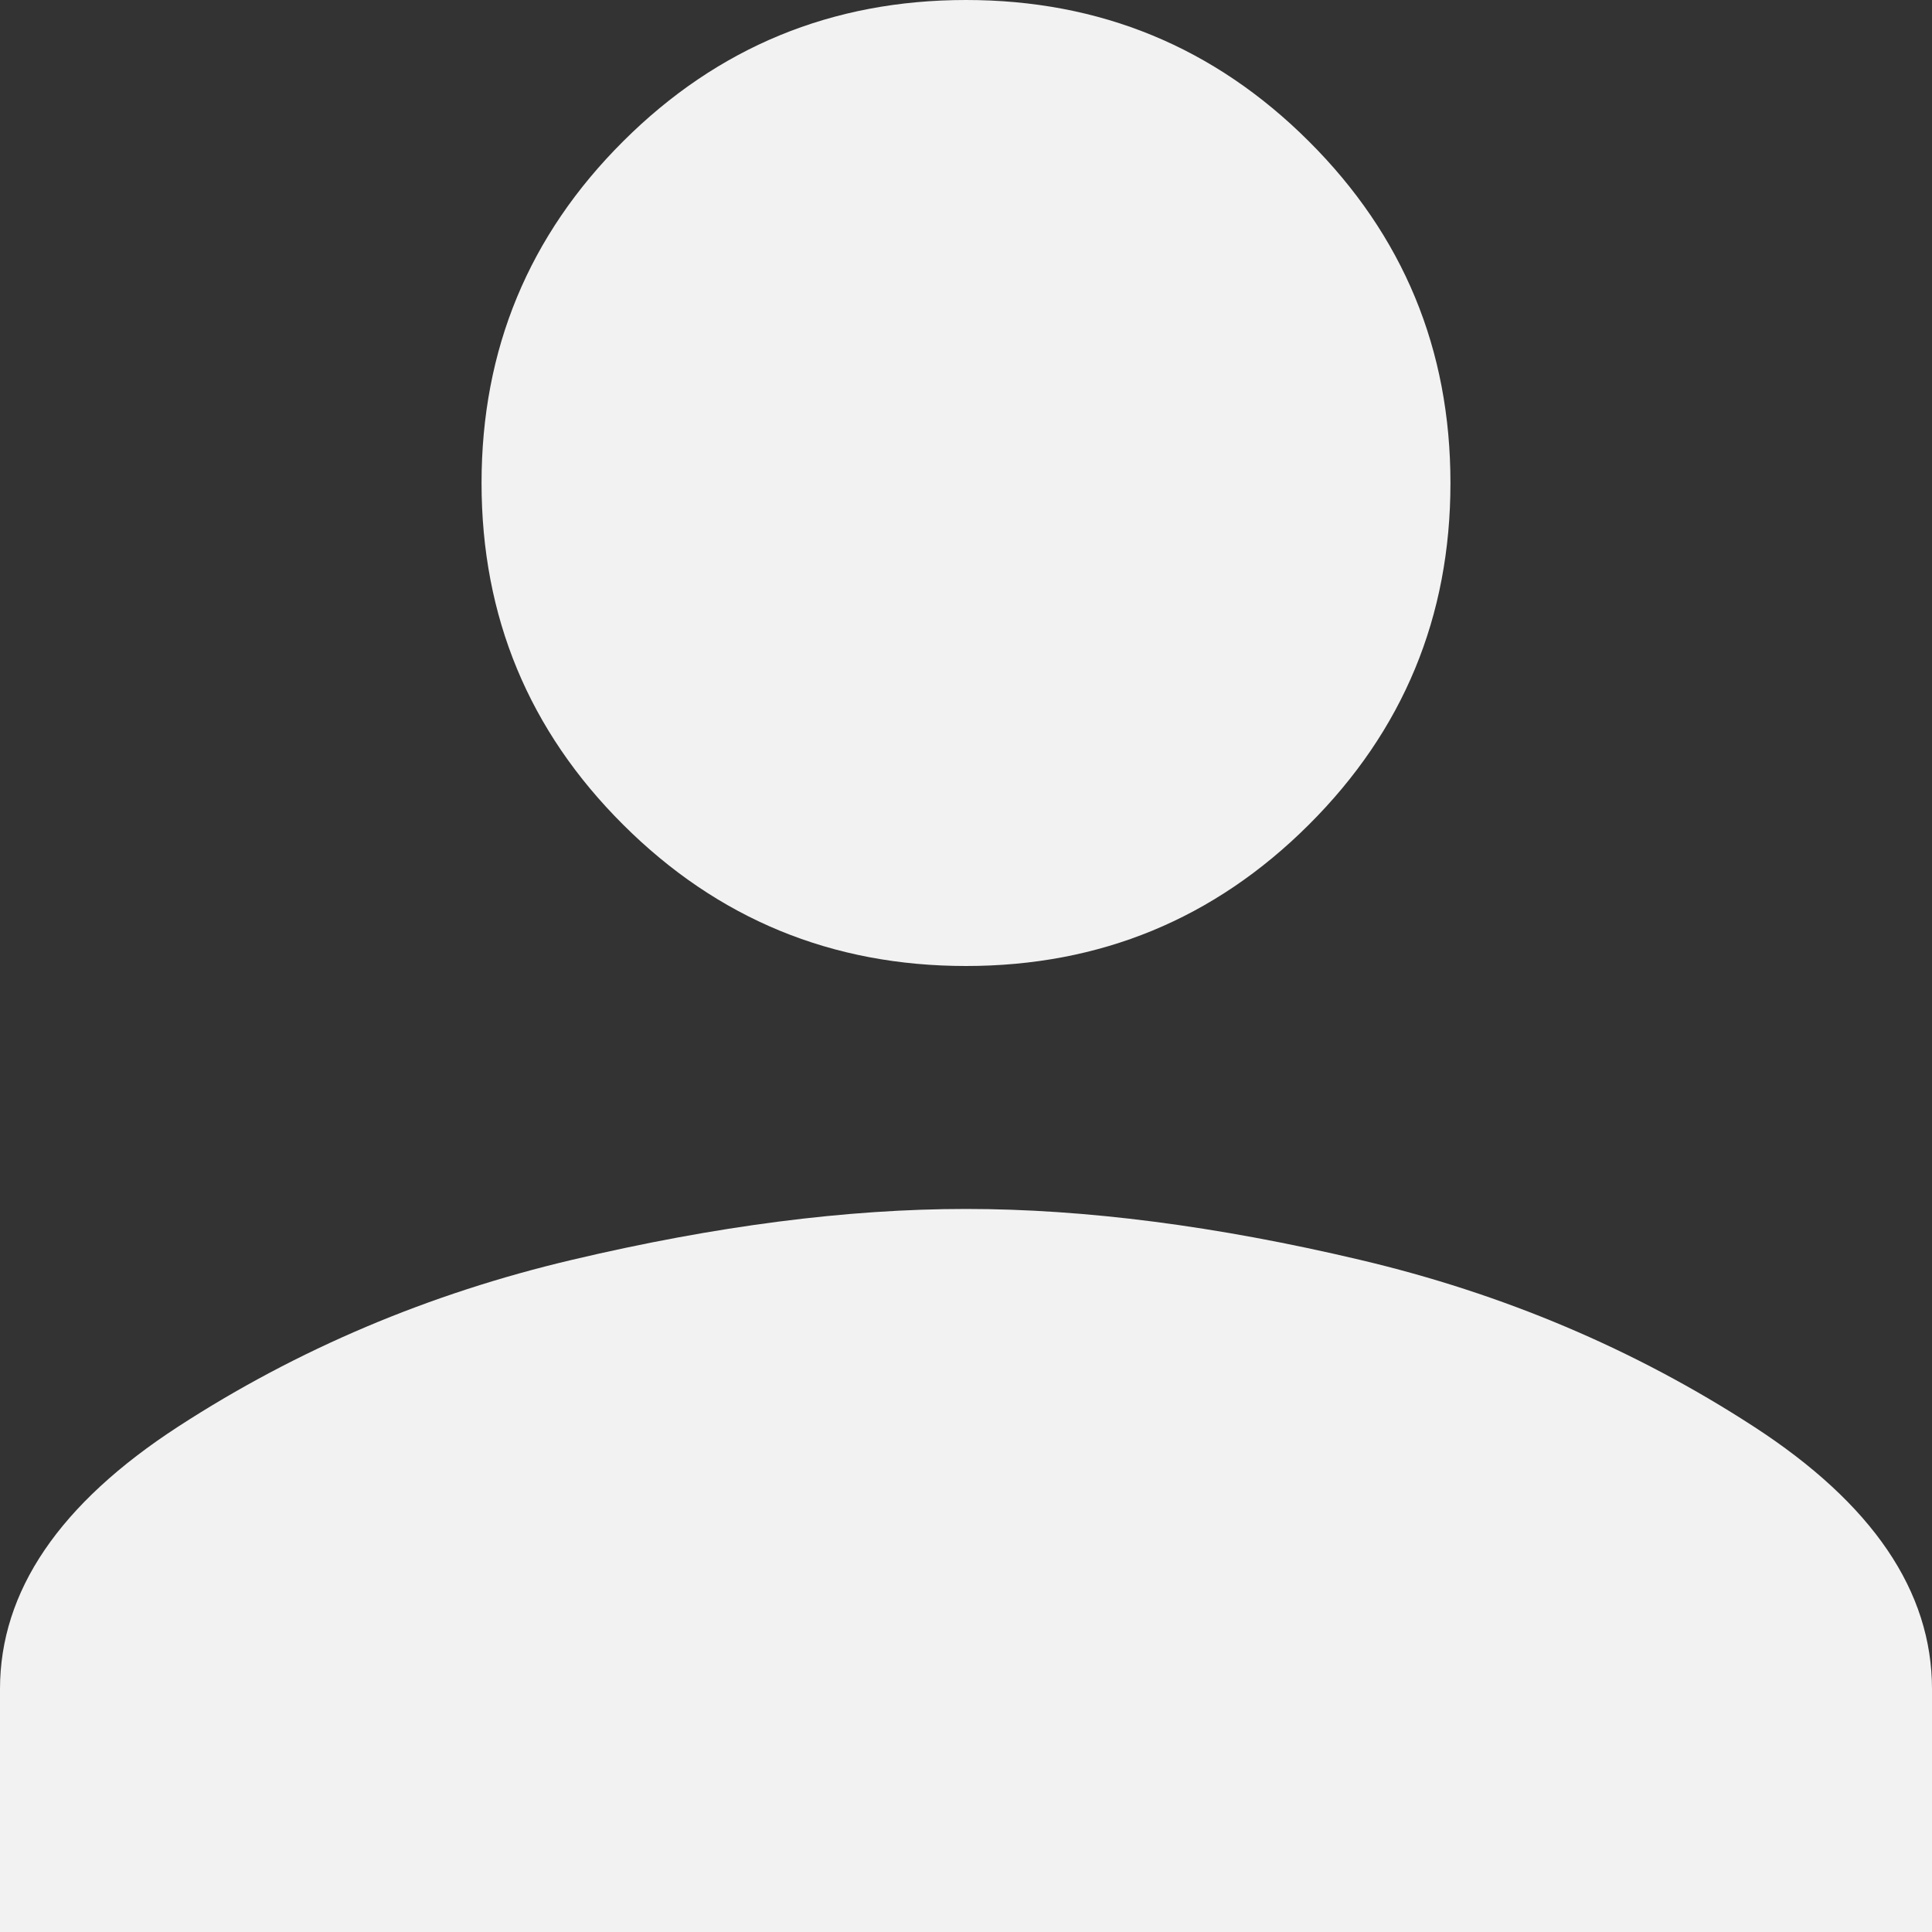 <svg width="16" height="16" viewBox="0 0 16 16" fill="none" xmlns="http://www.w3.org/2000/svg">
<rect x="0" y="0" width="16" height="16" fill="#333333" stroke="none"/>
<path d="M8 8C6.89 8 5.943 7.61 5.161 6.83C4.379 6.051 3.988 5.107 3.988 4C3.988 2.893 4.379 1.949 5.161 1.17C5.943 0.39 6.89 0 8 0C9.11 0 10.057 0.39 10.839 1.17C11.621 1.949 12.012 2.893 12.012 4C12.012 5.107 11.621 6.051 10.839 6.83C10.057 7.61 9.11 8 8 8ZM8 10.012C8.985 10.012 10.072 10.152 11.261 10.433C12.45 10.713 13.537 11.174 14.522 11.813C15.507 12.452 16 13.177 16 13.988V16H0V13.988C0 13.177 0.493 12.452 1.478 11.813C2.463 11.174 3.55 10.713 4.739 10.433C5.928 10.152 7.015 10.012 8 10.012Z" fill="#F2F2F2"/>
</svg>
